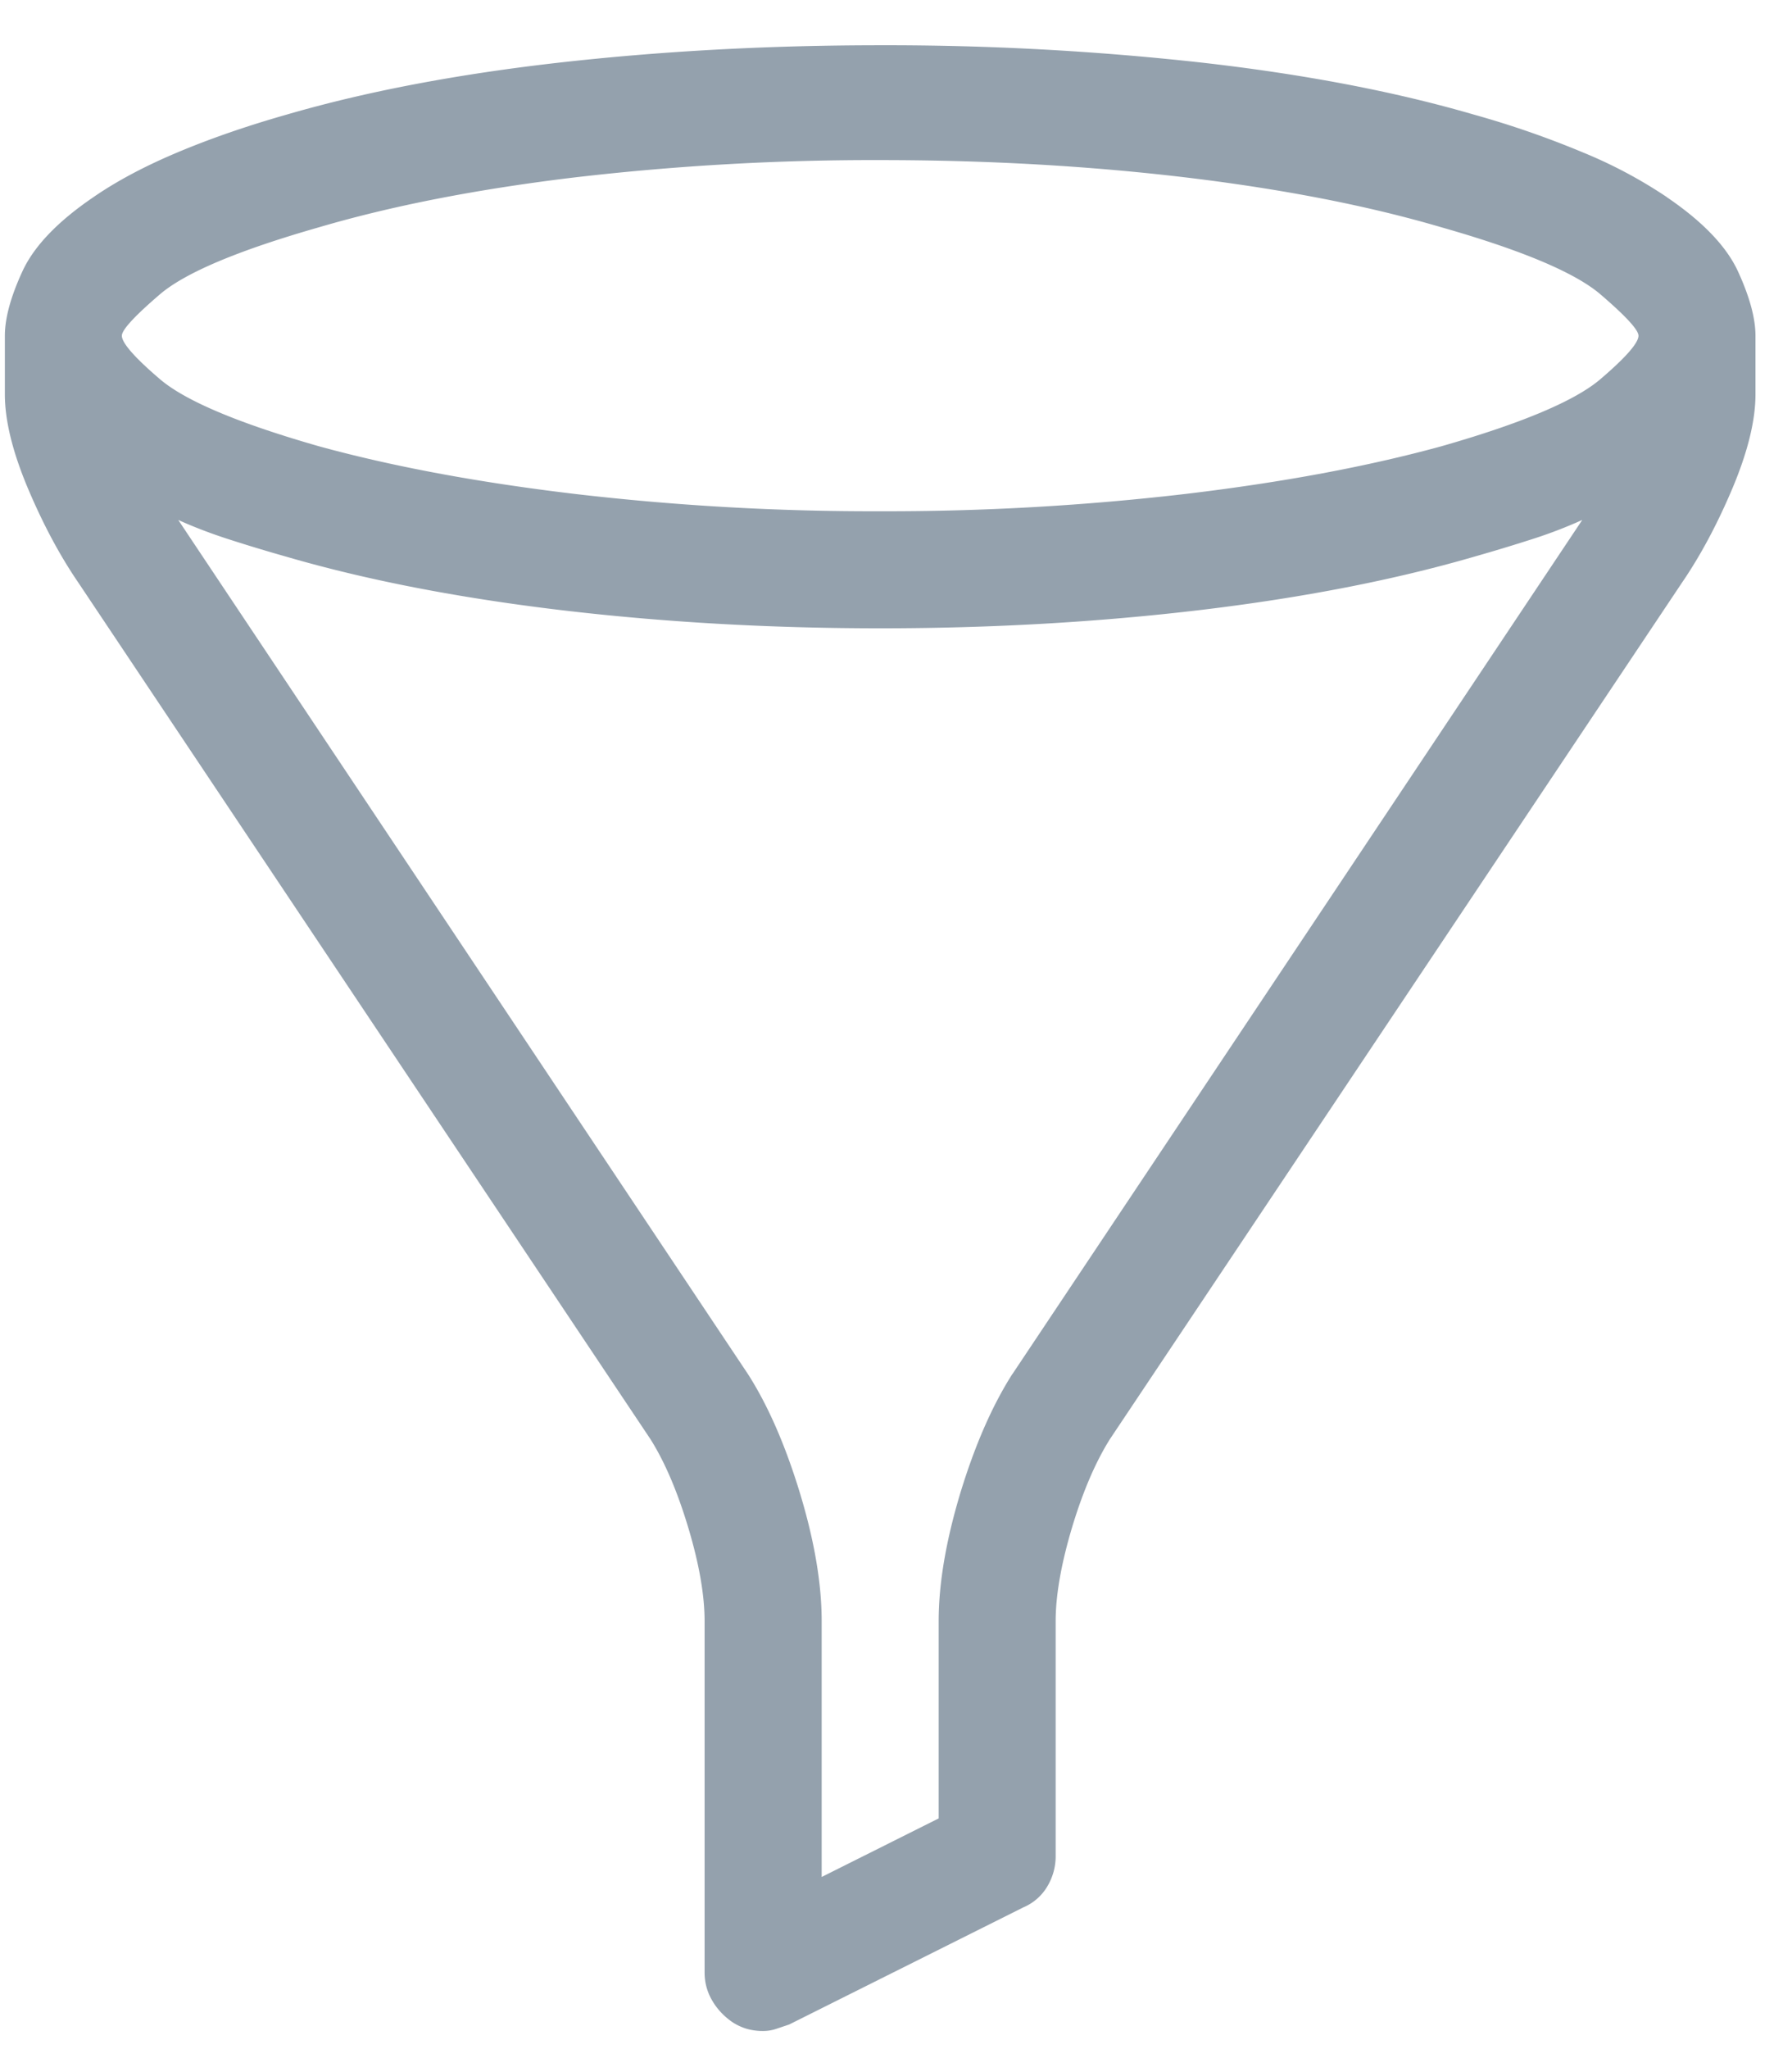 <svg width="21" height="24" xmlns="http://www.w3.org/2000/svg"><path d="M19.531 2.307a5.511 5.511 0 0 0-.977-.52 10.97 10.97 0 0 0-1.283-.445c-.93-.271-1.997-.474-3.199-.61A33.566 33.566 0 0 0 10.314.53c-1.303 0-2.556.068-3.757.203-1.202.136-2.269.339-3.2.61-.474.135-.9.283-1.282.444-.38.16-.707.334-.977.52-.424.288-.703.58-.838.877-.136.296-.203.546-.203.749v.685c0 .305.089.669.266 1.092.178.423.377.796.597 1.117l6.703 10.03c.17.27.317.617.444 1.04.127.424.19.788.19 1.092v4.114c0 .118.03.228.09.33.059.101.14.186.24.254a.64.64 0 0 0 .166.076.69.69 0 0 0 .19.025.48.48 0 0 0 .153-.025l.152-.051 2.742-1.371a.596.596 0 0 0 .28-.241.688.688 0 0 0 .101-.369v-2.742c0-.304.064-.668.19-1.092.127-.423.276-.77.445-1.04l6.703-10.03c.22-.321.419-.694.597-1.117.177-.423.266-.787.266-1.092v-.685c0-.203-.067-.453-.203-.75-.135-.296-.415-.588-.838-.875Zm-15.793.355c.864-.254 1.862-.448 2.996-.584a30.213 30.213 0 0 1 3.58-.203c1.253 0 2.446.068 3.58.203 1.135.136 2.133.33 2.997.584.948.27 1.57.533 1.866.787.296.254.444.415.444.483 0 .084-.148.254-.444.507-.296.254-.918.517-1.866.788-.864.237-1.862.423-2.996.558a30.213 30.213 0 0 1-3.58.203 30.07 30.07 0 0 1-3.58-.203C5.6 5.65 4.602 5.464 3.738 5.227c-.948-.271-1.57-.534-1.866-.788-.296-.253-.444-.423-.444-.507 0-.068.148-.229.444-.483.296-.254.918-.516 1.866-.787Zm8.125 13.432c-.237.372-.44.838-.61 1.396-.168.559-.253 1.058-.253 1.498v2.31l-1.371.686v-2.996c0-.44-.085-.94-.254-1.498-.17-.558-.372-1.024-.61-1.396L2.089 6.09c.186.084.385.16.597.228.211.068.435.136.672.203.931.271 1.998.479 3.2.623 1.201.143 2.454.215 3.757.215 1.304 0 2.556-.072 3.758-.215 1.202-.144 2.268-.352 3.2-.623.236-.067.46-.135.672-.203a5.47 5.47 0 0 0 .597-.228l-6.678 10.004Z" fill="#94A1AD" fill-rule="evenodd"/></svg>